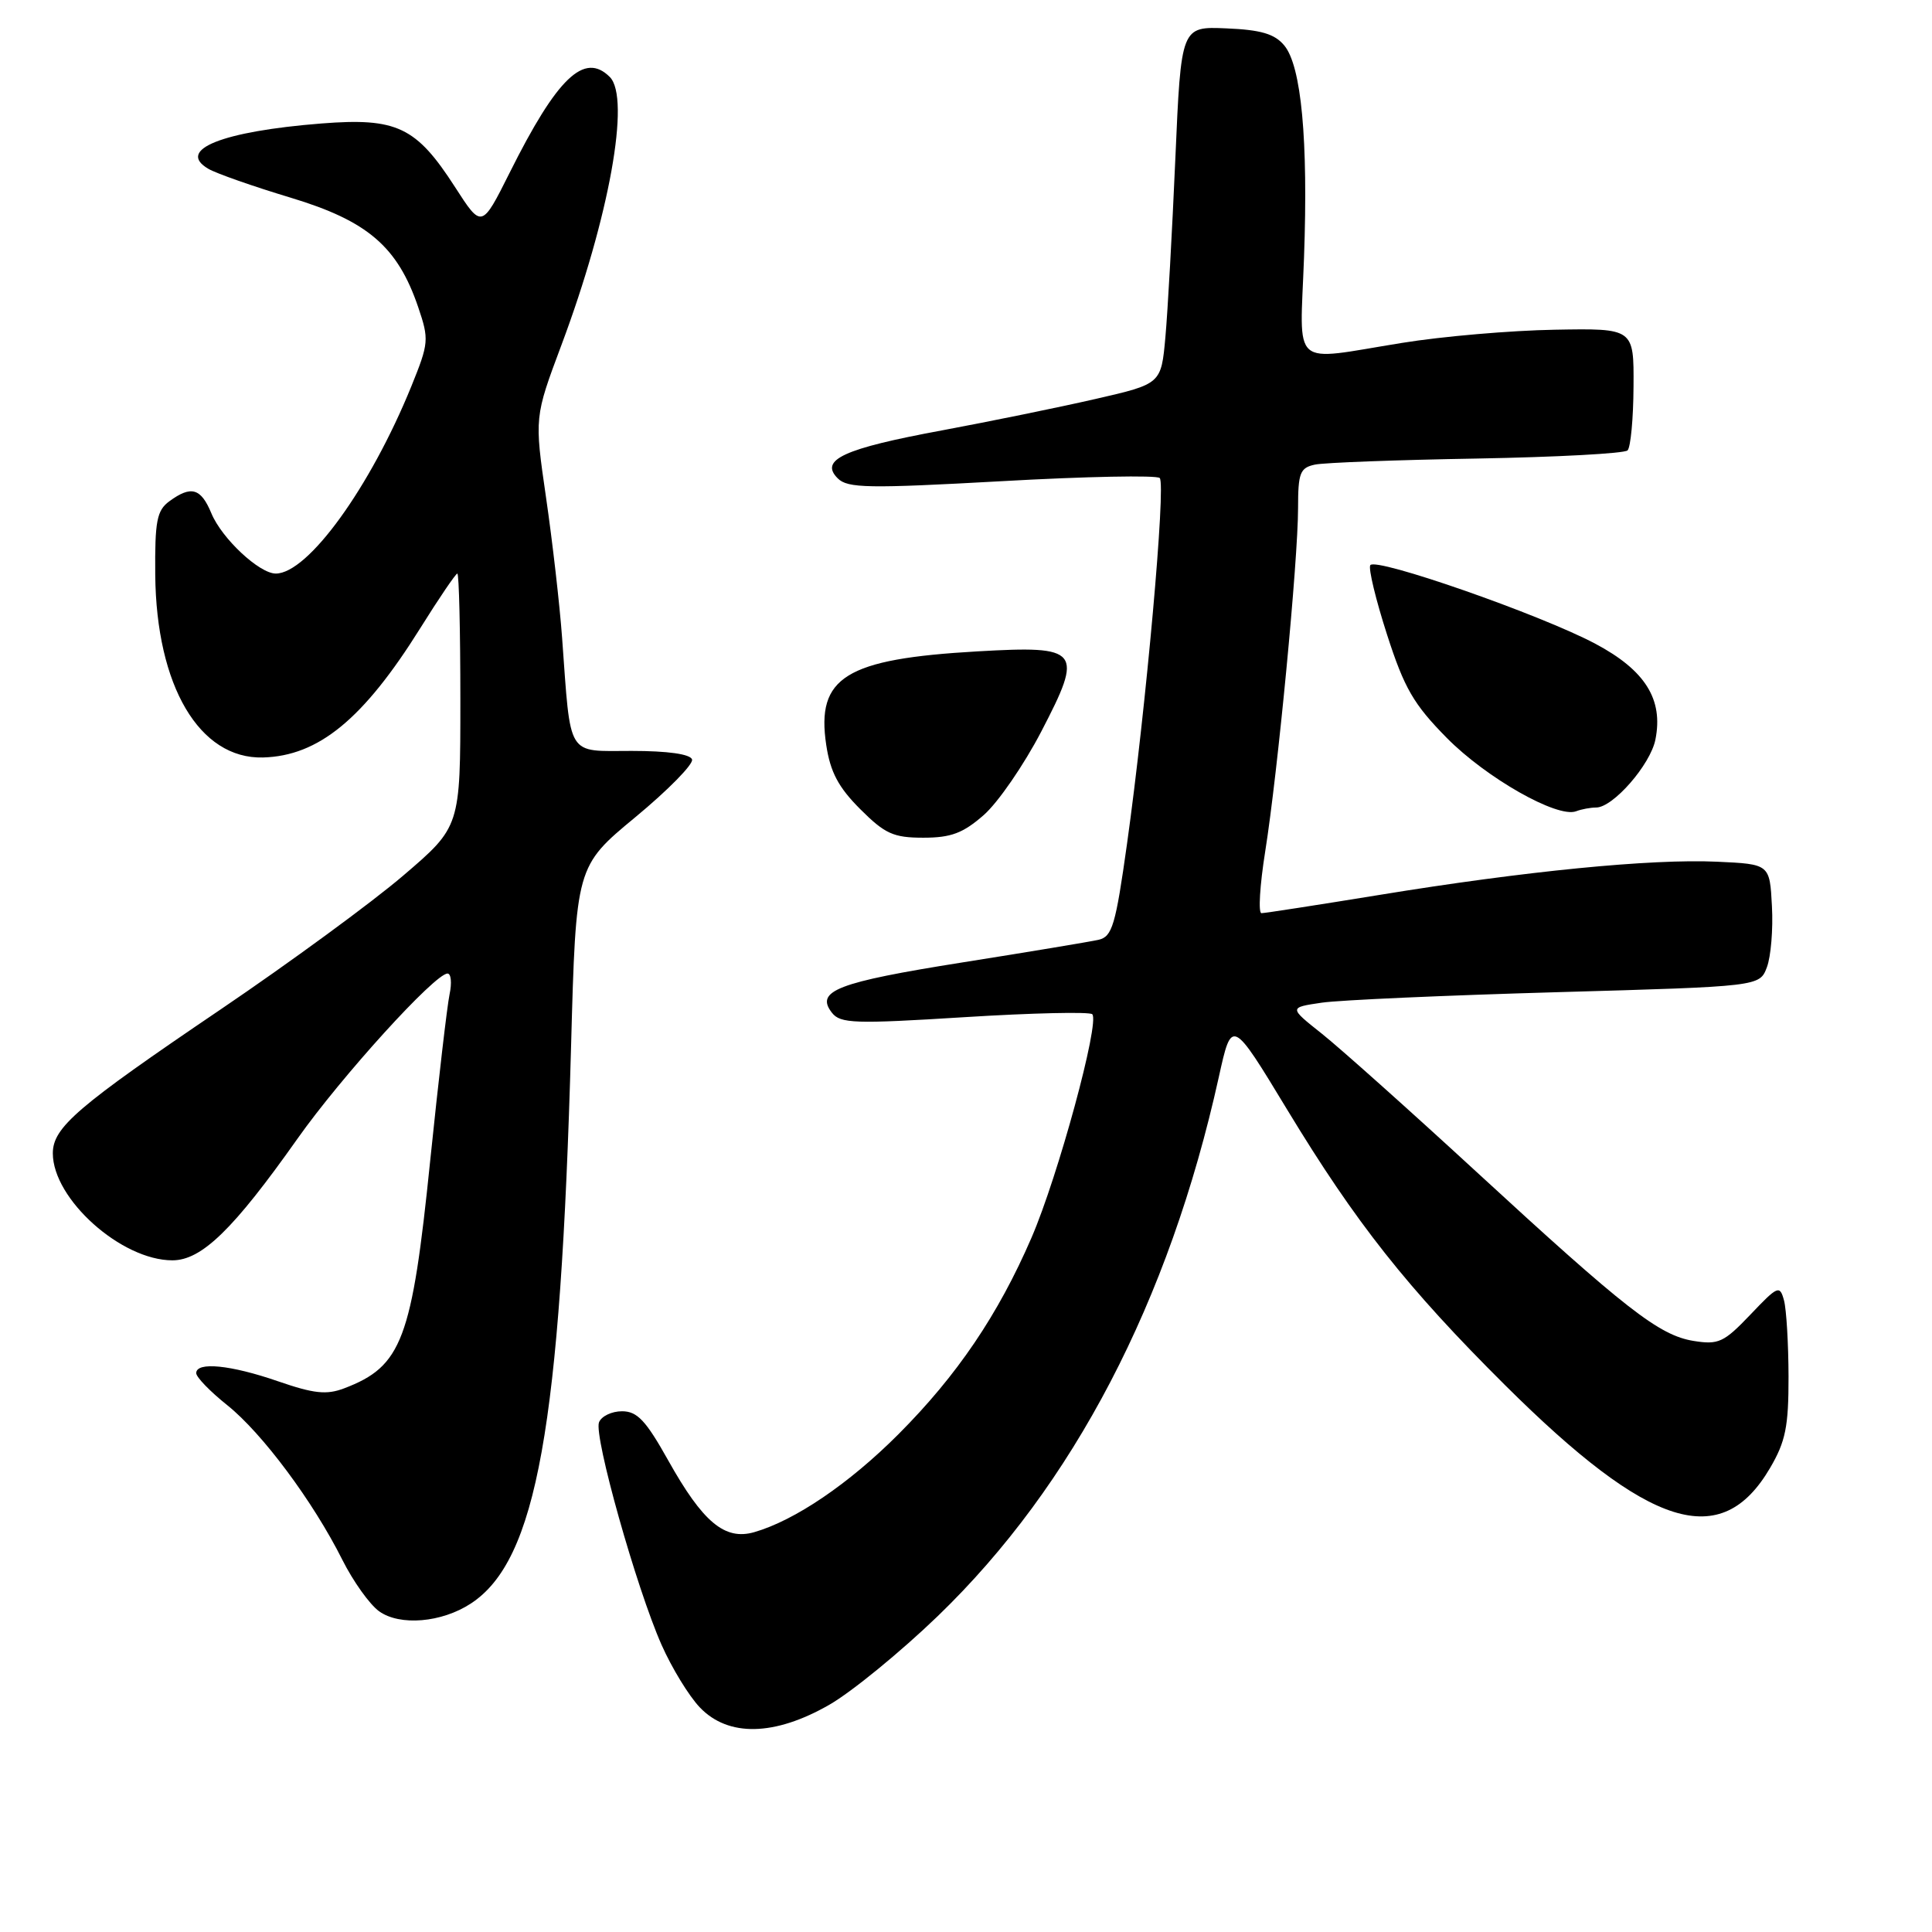 <?xml version="1.0" encoding="UTF-8" standalone="no"?>
<!DOCTYPE svg PUBLIC "-//W3C//DTD SVG 1.1//EN" "http://www.w3.org/Graphics/SVG/1.1/DTD/svg11.dtd" >
<svg xmlns="http://www.w3.org/2000/svg" xmlns:xlink="http://www.w3.org/1999/xlink" version="1.1" viewBox="0 0 256 256">
 <g >
 <path fill="currentColor"
d=" M 109.89 225.89 C 112.85 224.19 119.31 218.91 124.25 214.15 C 142.21 196.83 154.92 172.47 161.50 142.71 C 163.22 134.92 163.22 134.92 170.58 147.07 C 179.68 162.08 186.44 170.62 199.42 183.53 C 218.61 202.61 228.06 205.57 234.54 194.52 C 236.60 191.01 237.00 189.03 236.99 182.41 C 236.98 178.06 236.71 173.52 236.39 172.31 C 235.83 170.25 235.58 170.36 231.93 174.20 C 228.42 177.88 227.71 178.21 224.41 177.68 C 219.84 176.94 215.46 173.53 195.50 155.15 C 186.70 147.05 177.54 138.87 175.14 136.96 C 170.78 133.50 170.78 133.50 175.14 132.86 C 177.54 132.51 191.57 131.89 206.33 131.47 C 233.16 130.71 233.16 130.71 234.12 128.17 C 234.65 126.78 234.96 123.13 234.79 120.07 C 234.50 114.50 234.50 114.50 227.50 114.18 C 218.80 113.78 202.04 115.43 182.73 118.59 C 174.61 119.91 167.60 121.00 167.15 121.00 C 166.71 121.00 166.93 117.31 167.65 112.80 C 169.31 102.36 172.00 74.25 172.00 67.33 C 172.00 62.65 172.26 61.98 174.25 61.56 C 175.49 61.30 185.14 60.94 195.70 60.76 C 206.27 60.57 215.24 60.09 215.66 59.68 C 216.07 59.27 216.43 55.46 216.45 51.21 C 216.50 43.50 216.50 43.50 205.99 43.69 C 200.20 43.79 191.09 44.57 185.75 45.44 C 170.83 47.84 172.25 49.08 172.79 34.11 C 173.35 18.54 172.44 8.74 170.17 6.02 C 168.90 4.49 167.08 3.95 162.50 3.76 C 156.50 3.50 156.50 3.50 155.74 21.00 C 155.32 30.62 154.73 41.28 154.42 44.68 C 153.86 50.87 153.86 50.87 145.18 52.86 C 140.40 53.96 131.24 55.83 124.81 57.03 C 111.78 59.44 108.55 60.93 111.00 63.38 C 112.31 64.70 115.04 64.74 132.73 63.76 C 143.86 63.13 153.28 62.95 153.67 63.34 C 154.51 64.17 151.84 93.94 149.34 111.78 C 147.82 122.62 147.38 124.11 145.56 124.53 C 144.43 124.78 136.30 126.14 127.50 127.53 C 110.94 130.16 107.97 131.30 110.24 134.20 C 111.36 135.63 113.25 135.69 127.80 134.78 C 136.76 134.22 144.38 134.05 144.73 134.39 C 145.76 135.42 140.20 155.86 136.68 164.00 C 132.26 174.22 126.82 182.25 119.04 190.05 C 112.49 196.61 105.32 201.47 99.94 203.02 C 96.03 204.14 93.13 201.71 88.53 193.49 C 85.58 188.22 84.44 187.00 82.42 187.00 C 81.05 187.00 79.68 187.66 79.37 188.47 C 78.67 190.30 84.33 210.43 87.66 217.95 C 89.01 221.00 91.29 224.74 92.74 226.25 C 96.50 230.18 102.64 230.05 109.89 225.89 Z  M 62.40 212.47 C 71.10 206.77 74.28 189.10 75.67 138.64 C 76.32 114.79 76.32 114.79 84.20 108.27 C 88.54 104.68 91.91 101.24 91.70 100.63 C 91.47 99.92 88.46 99.50 83.71 99.50 C 74.99 99.50 75.66 100.58 74.48 84.50 C 74.16 80.10 73.20 71.73 72.35 65.90 C 70.81 55.29 70.81 55.29 74.40 45.70 C 80.73 28.79 83.58 12.98 80.80 10.20 C 77.43 6.83 73.83 10.27 67.53 22.89 C 63.83 30.28 63.83 30.28 60.29 24.78 C 55.15 16.80 52.58 15.58 42.61 16.36 C 29.42 17.40 23.30 19.85 27.61 22.37 C 28.65 22.98 33.55 24.70 38.50 26.19 C 48.71 29.27 52.68 32.67 55.41 40.69 C 56.87 44.99 56.83 45.45 54.50 51.20 C 49.05 64.60 40.80 76.00 36.54 76.00 C 34.36 76.00 29.39 71.35 28.01 68.02 C 26.62 64.67 25.33 64.30 22.44 66.42 C 20.78 67.64 20.51 69.04 20.57 76.17 C 20.71 90.90 26.42 100.59 34.84 100.37 C 42.21 100.17 48.15 95.29 55.68 83.25 C 58.17 79.26 60.39 76.00 60.60 76.00 C 60.82 76.00 61.00 83.55 61.00 92.77 C 61.00 109.55 61.00 109.55 53.43 116.02 C 49.26 119.59 38.36 127.57 29.21 133.77 C 10.21 146.64 7.00 149.39 7.00 152.82 C 7.00 158.88 16.07 167.00 22.84 167.00 C 26.72 167.00 30.92 162.91 39.42 150.88 C 45.25 142.63 57.63 129.00 59.30 129.00 C 59.77 129.00 59.89 130.24 59.57 131.75 C 59.25 133.26 58.10 143.15 57.01 153.73 C 54.58 177.55 53.26 181.05 45.61 183.96 C 43.27 184.85 41.60 184.67 36.85 183.03 C 30.58 180.86 26.00 180.40 26.00 181.95 C 26.00 182.48 27.85 184.39 30.12 186.20 C 34.76 189.92 41.48 198.94 45.36 206.68 C 46.79 209.53 48.98 212.60 50.23 213.50 C 52.98 215.48 58.53 215.01 62.40 212.47 Z  M 130.36 107.99 C 132.25 106.33 135.67 101.36 137.97 96.94 C 143.61 86.10 143.15 85.53 129.52 86.31 C 112.03 87.31 108.13 89.73 109.48 98.71 C 110.02 102.30 111.09 104.32 113.98 107.21 C 117.26 110.49 118.38 111.00 122.35 111.00 C 126.02 111.00 127.61 110.40 130.36 107.99 Z  M 211.50 107.00 C 213.74 107.00 218.69 101.32 219.35 98.00 C 220.42 92.67 218.00 88.81 211.39 85.30 C 204.14 81.44 182.24 73.80 181.57 74.89 C 181.30 75.33 182.30 79.47 183.79 84.09 C 186.08 91.20 187.31 93.32 191.71 97.78 C 196.95 103.09 206.35 108.42 208.83 107.50 C 209.56 107.22 210.77 107.00 211.50 107.00 Z "/>
</g>
</svg>